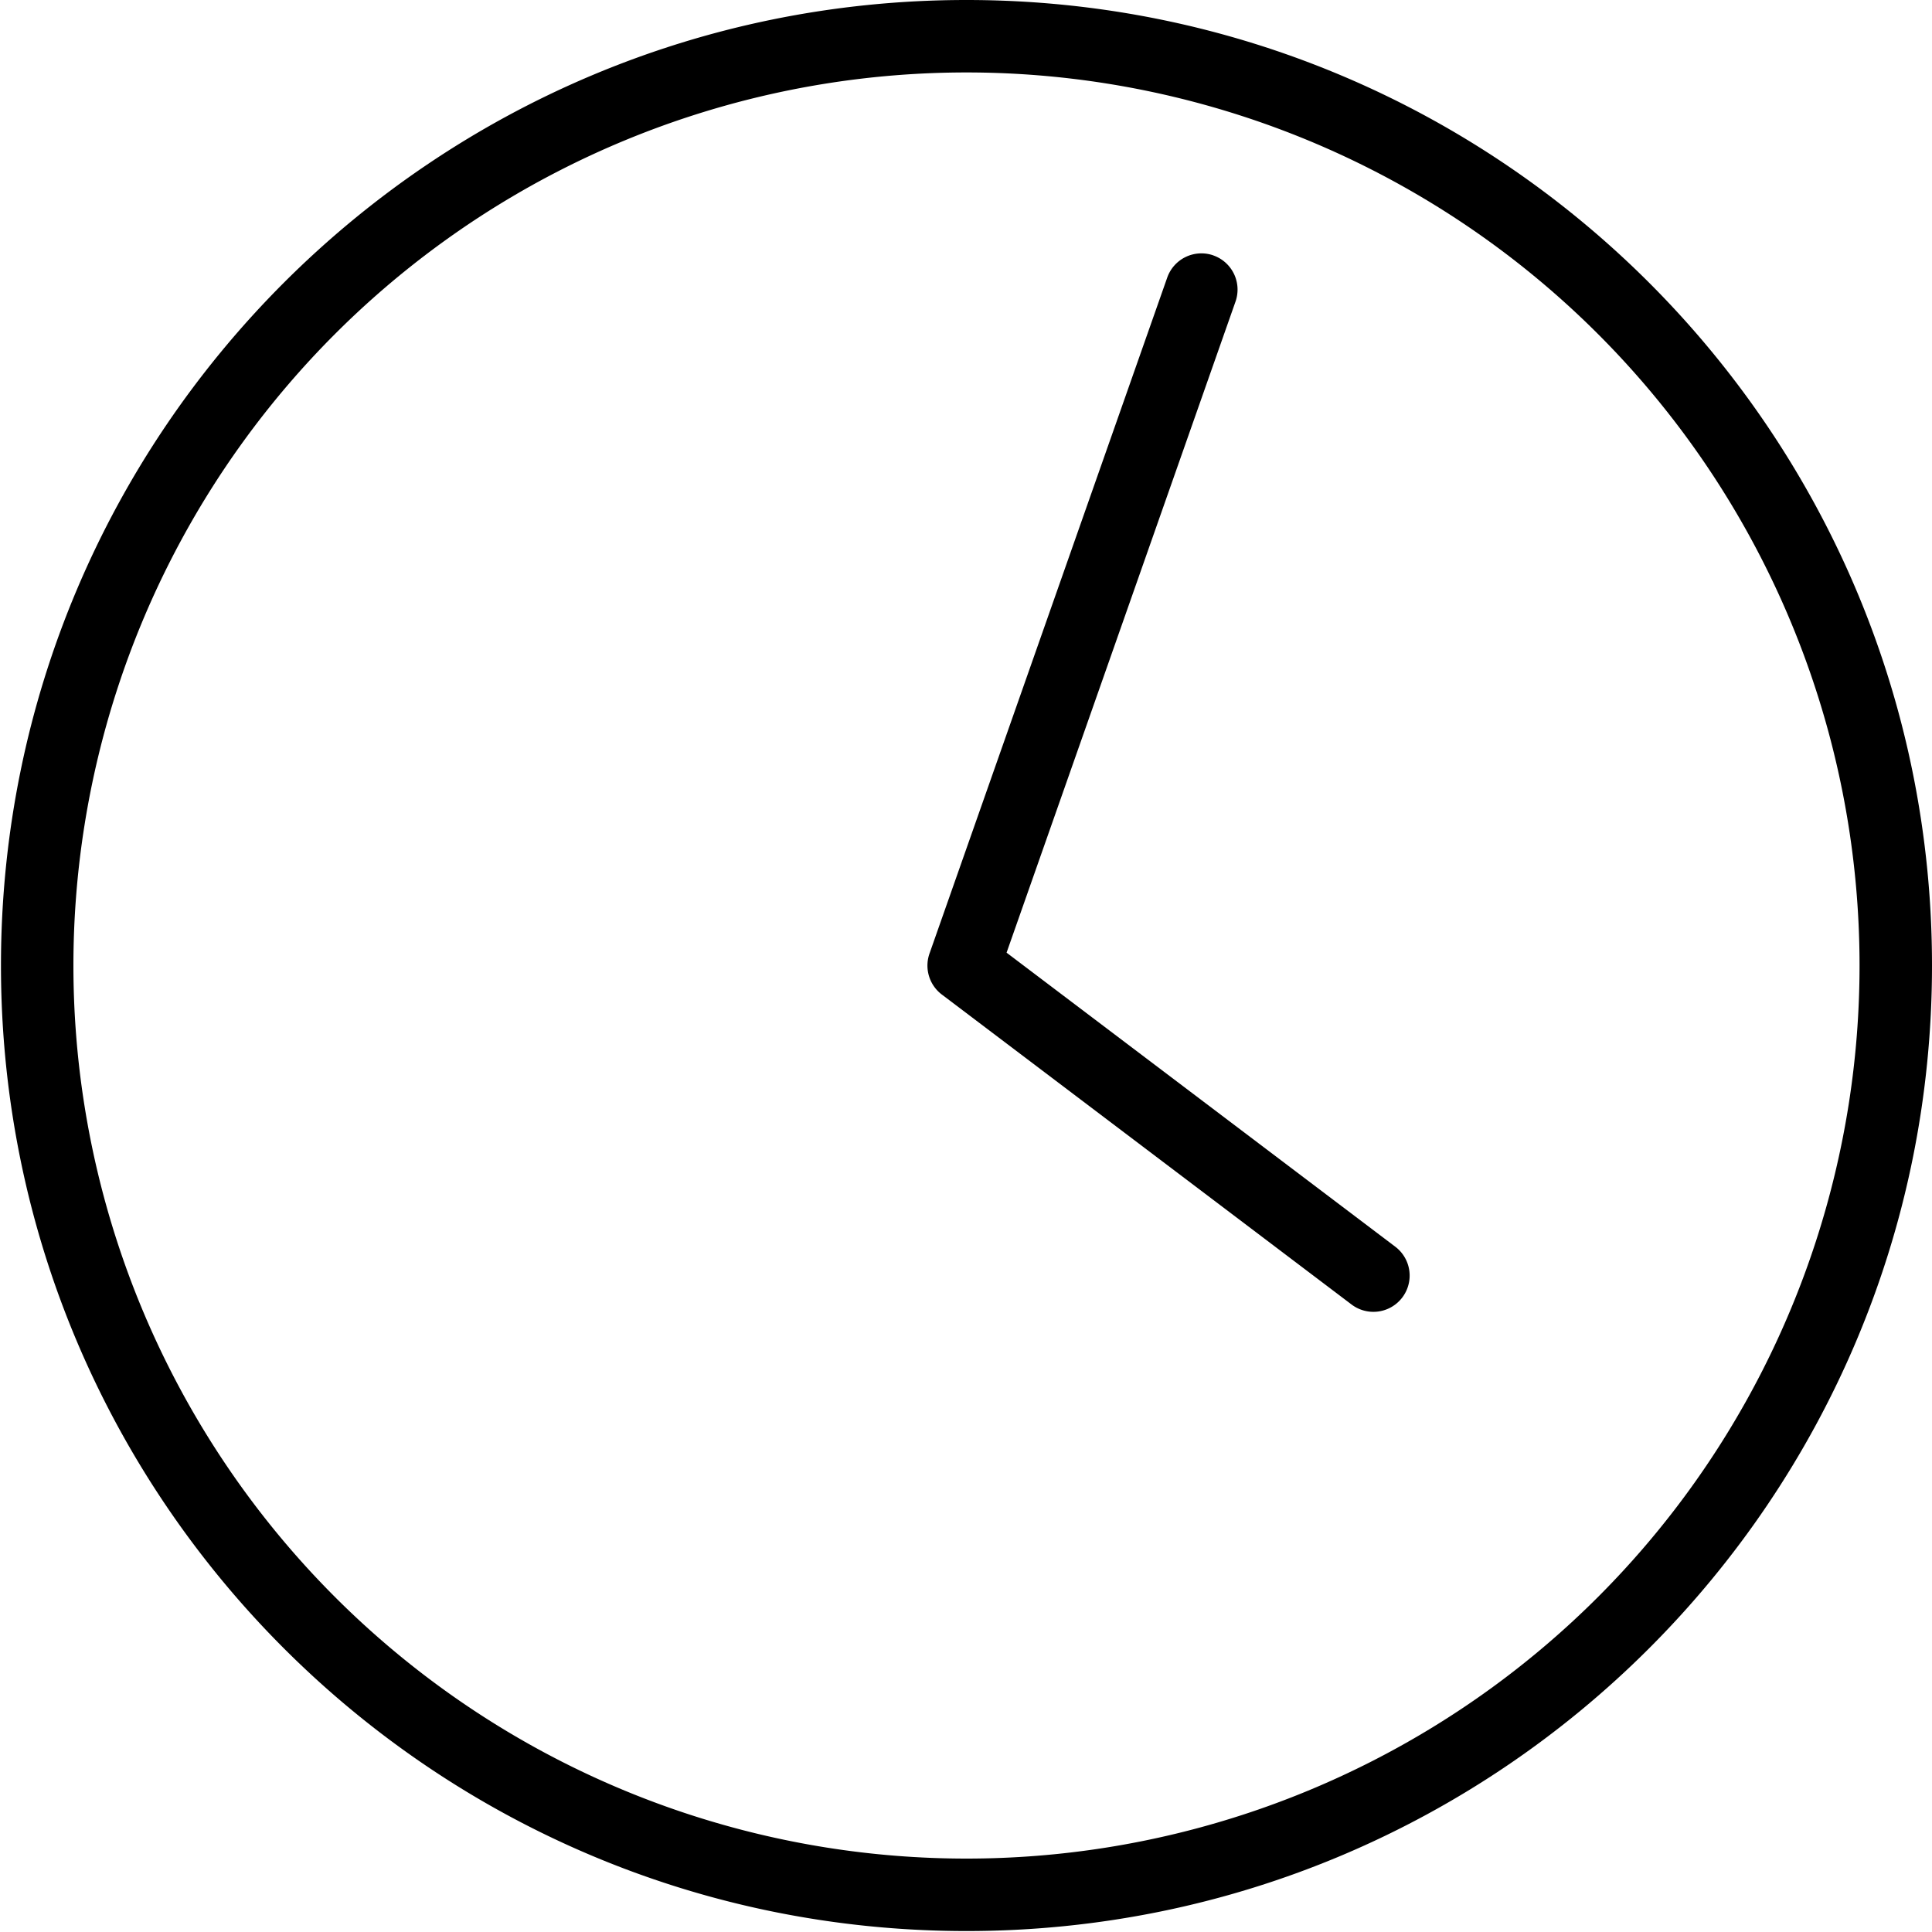 <svg viewbox="0 0 20 20" width="20" height="20" fill="none" xmlns="http://www.w3.org/2000/svg"><path d="M12.56 2.644a.375.375 0 0 1 .23.478l-2.37 6.74 4.024 3.044a.375.375 0 0 1-.453.598L9.756 10.3a.376.376 0 0 1-.131-.437l2.458-6.989a.375.375 0 0 1 .478-.23Z" fill="currentColor"/><path fill-rule="evenodd" clip-rule="evenodd" d="M.01 9.995C.01 4.475 4.485 0 10.005 0S20 4.475 20 9.995s-4.475 9.995-9.995 9.995S.01 15.515.01 9.995ZM10.005.75a9.245 9.245 0 1 0 0 18.49 9.245 9.245 0 0 0 0-18.49Z" fill="currentColor"/></svg>
